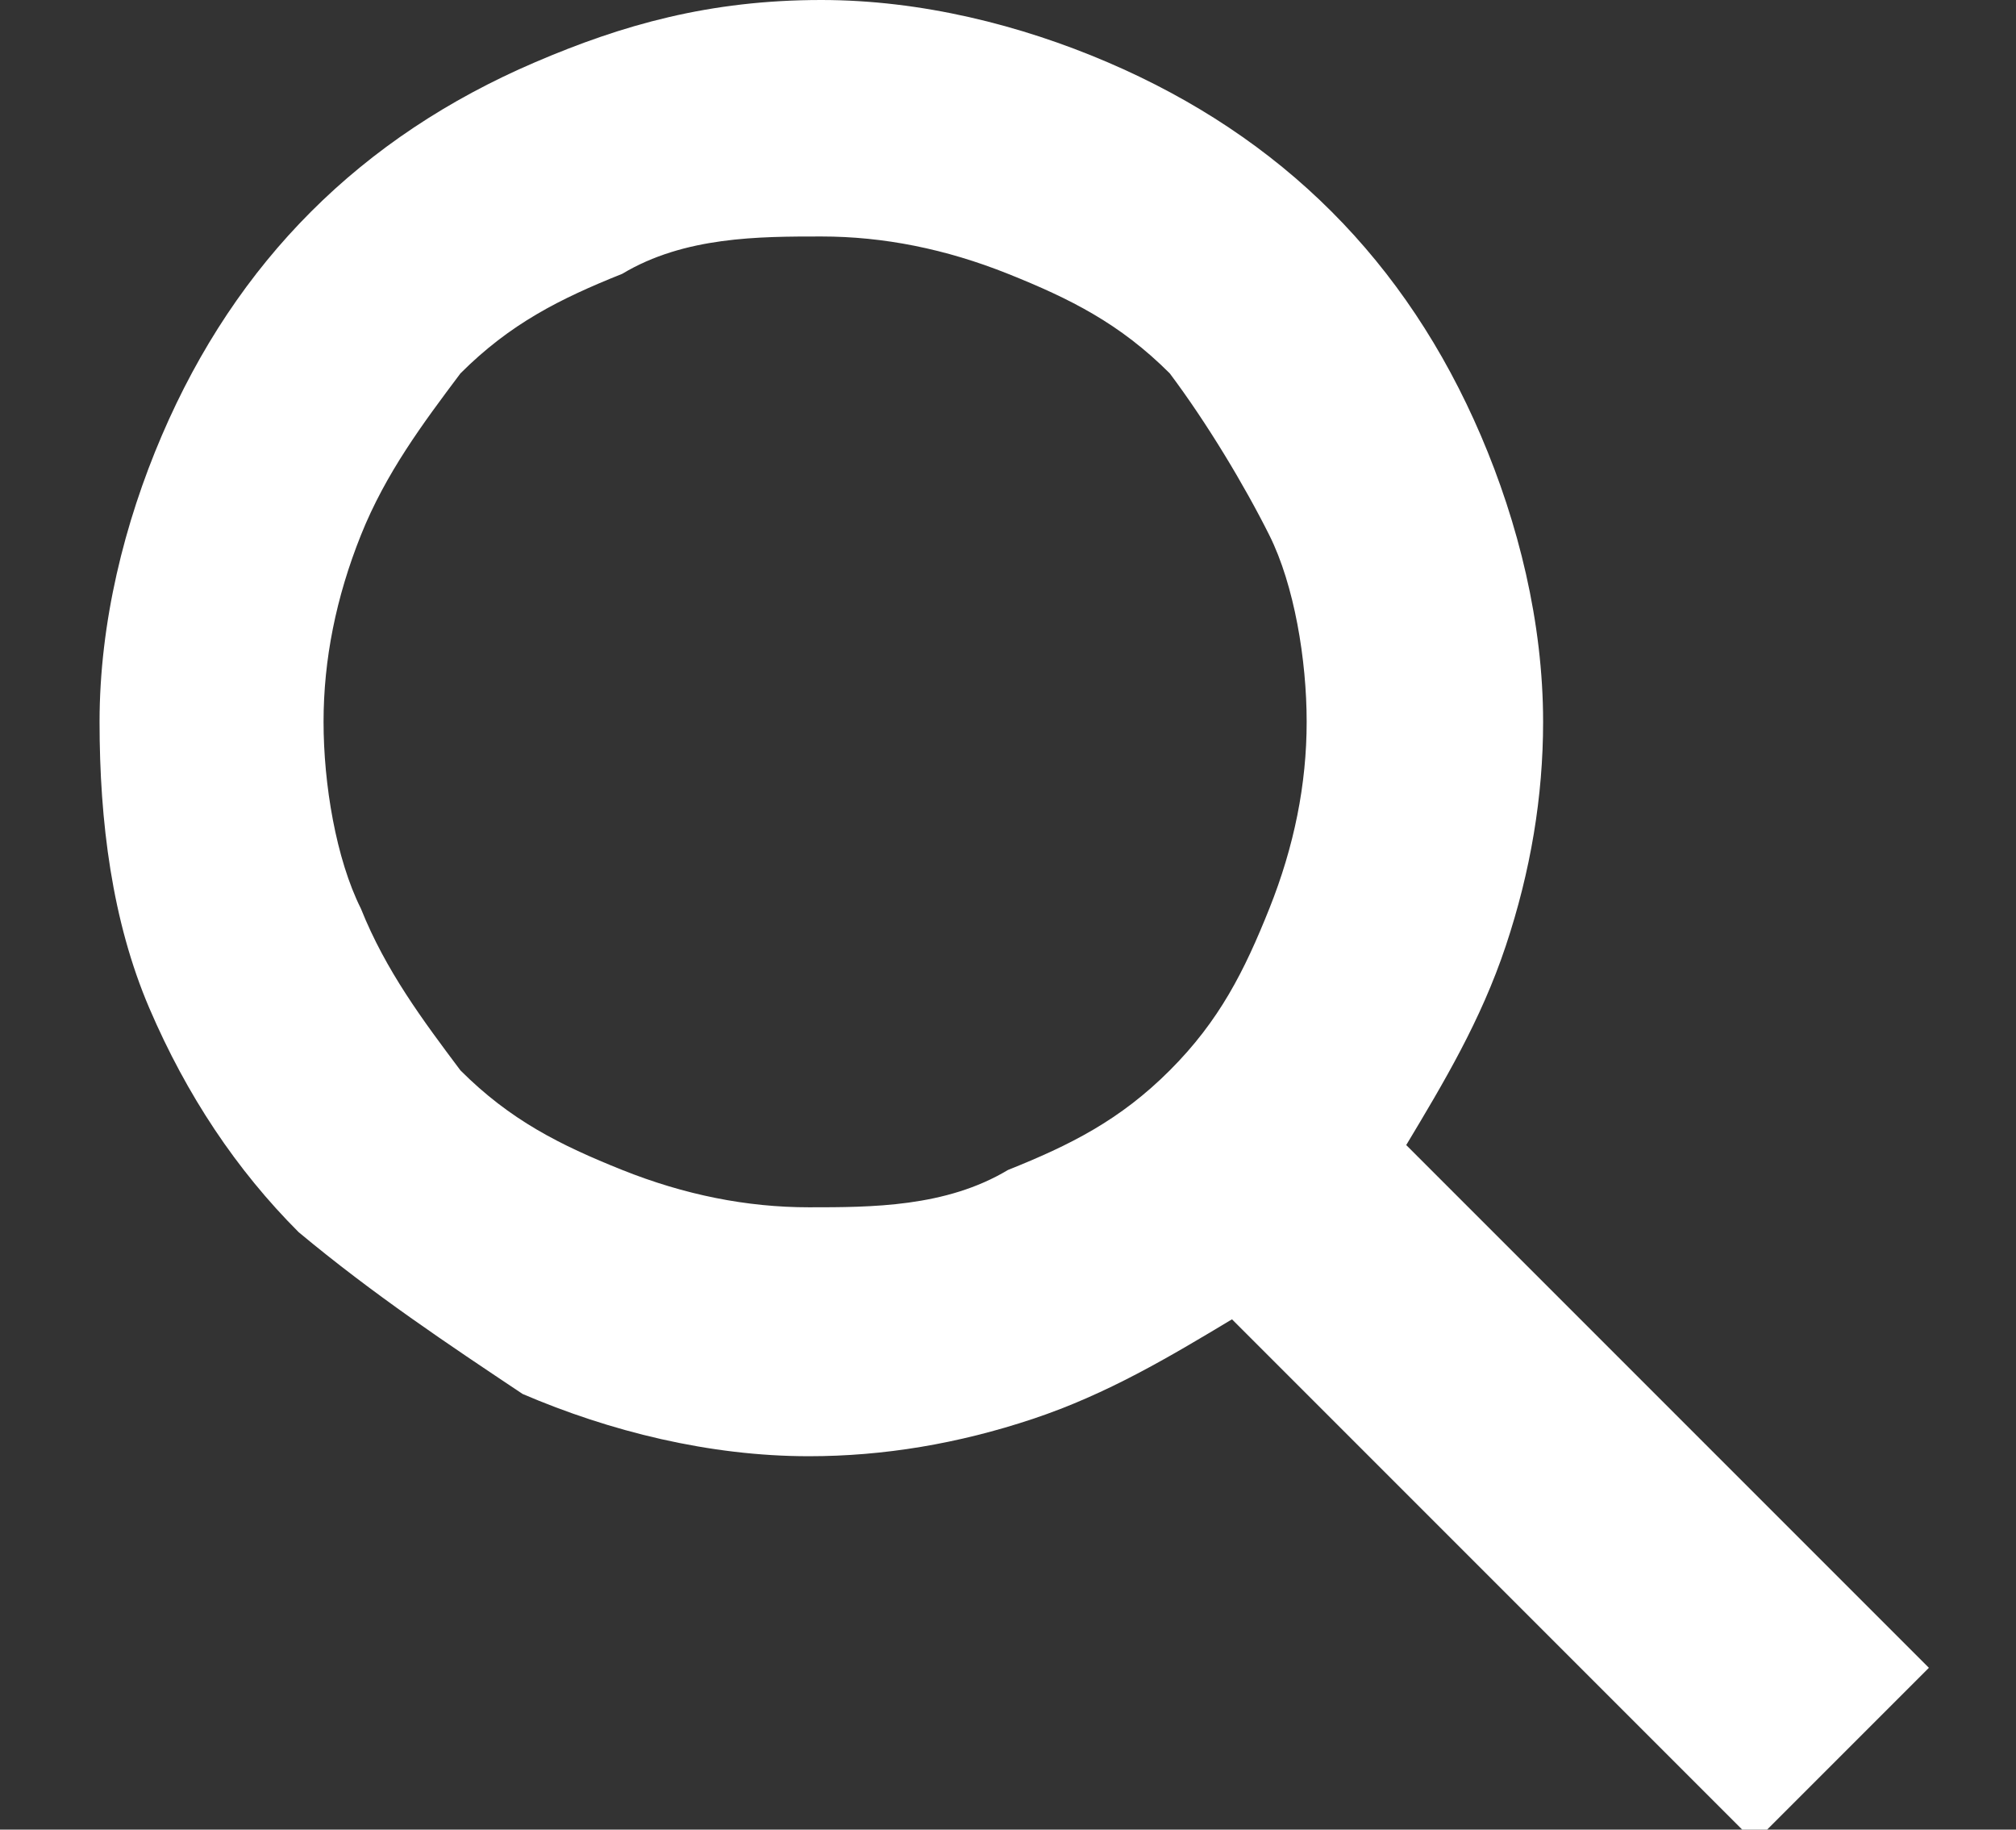 <?xml version="1.0" encoding="utf-8"?>
<!-- Generator: Adobe Illustrator 21.0.0, SVG Export Plug-In . SVG Version: 6.00 Build 0)  -->
<svg version="1.1" id="Layer_1" xmlns="http://www.w3.org/2000/svg" xmlns:xlink="http://www.w3.org/1999/xlink" x="0px" y="0px"
	 viewBox="0 0 16.2 14.7" style="enable-background:new 0 0 16.2 14.7;" xml:space="preserve">
<rect x="0" y="0" width="16.2" height="14.7" fill="#333333" stroke="none"/>
<style type="text/css">
	.st0{fill:#FFFFFF;}
</style>
<g>
	<g>
		<path class="st0" d="M11.3,9.2l4.2,4.2l-1.4,1.4l-4.2-4.2c-0.5,0.3-1,0.6-1.6,0.8c-0.6,0.2-1.2,0.3-1.8,0.3
			c-0.8,0-1.6-0.2-2.3-0.5C3.6,10.8,3,10.4,2.4,9.9C1.9,9.4,1.5,8.8,1.2,8.1C0.9,7.4,0.8,6.6,0.8,5.8c0-0.8,0.2-1.6,0.5-2.3
			s0.7-1.3,1.2-1.8C3,1.2,3.6,0.8,4.3,0.5C5,0.2,5.7,0,6.6,0c0.8,0,1.6,0.2,2.3,0.5c0.7,0.3,1.3,0.7,1.8,1.2
			c0.5,0.5,0.9,1.1,1.2,1.8c0.3,0.7,0.5,1.5,0.5,2.3c0,0.6-0.1,1.2-0.3,1.8C11.9,8.2,11.6,8.7,11.3,9.2z M8.1,9.4
			C8.6,9.2,9,9,9.4,8.6c0.4-0.4,0.6-0.8,0.8-1.3s0.3-1,0.3-1.5s-0.1-1.1-0.3-1.5S9.7,3.4,9.4,3C9,2.6,8.6,2.4,8.1,2.2
			c-0.5-0.2-1-0.3-1.5-0.3S5.5,1.9,5,2.2C4.5,2.4,4.1,2.6,3.7,3C3.4,3.4,3.1,3.8,2.9,4.3c-0.2,0.5-0.3,1-0.3,1.5s0.1,1.1,0.3,1.5
			c0.2,0.5,0.5,0.9,0.8,1.3C4.1,9,4.5,9.2,5,9.4c0.5,0.2,1,0.3,1.5,0.3S7.6,9.7,8.1,9.4z"/>
	</g>
</g>
</svg>

